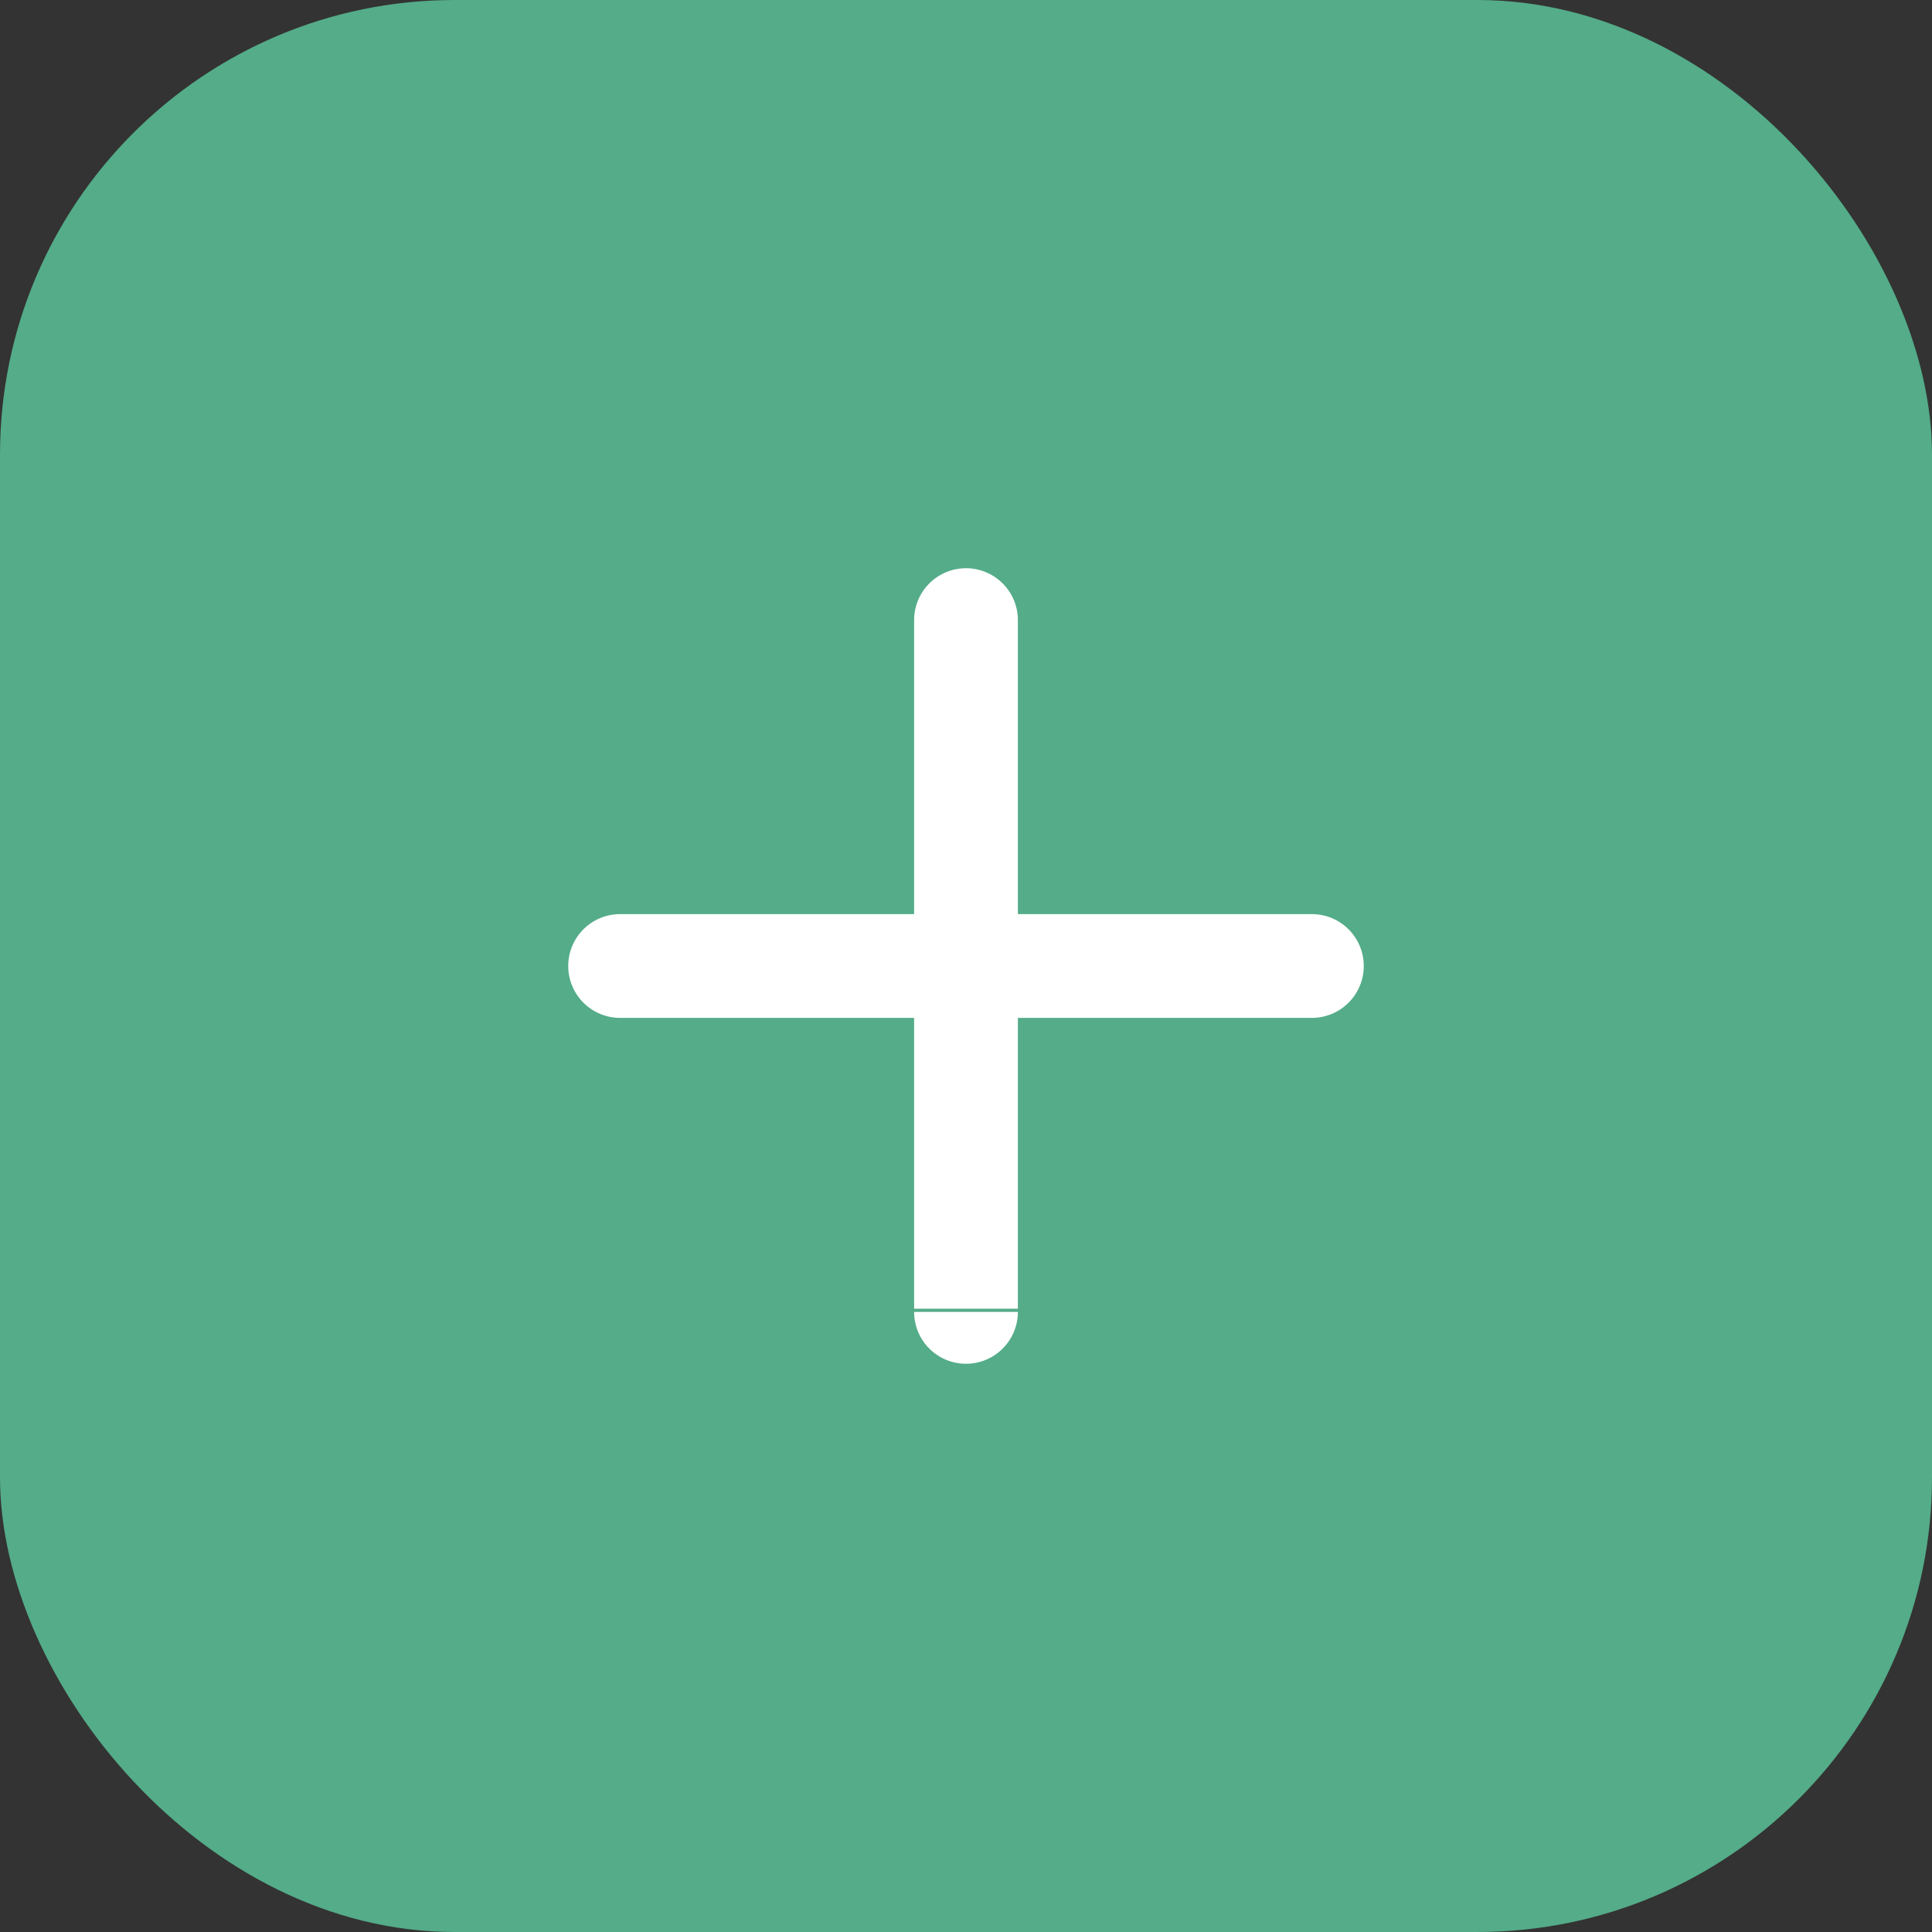 <svg xmlns="http://www.w3.org/2000/svg" width="34" height="34" viewBox="0 0 34 34">
  <rect x="0" y="0" width="34" height="34" fill="#333333" stroke="none"/>
  <g id="Group_21378" data-name="Group 21378" transform="translate(-332 -57)">
    <rect id="Rectangle_18036" data-name="Rectangle 18036" width="34" height="34" rx="8" transform="translate(332 57)" fill="#54ac89"/>
    <path id="add-svgrepo-com" d="M7.663,12.337a.913.913,0,1,0,0,1.826Zm6.087,1.826a.913.913,0,0,0,0-1.826Zm0-1.826a.913.913,0,1,0,0,1.826Zm6.087,1.826a.913.913,0,0,0,0-1.826Zm-5.174-.913a.913.913,0,0,0-1.826,0Zm-1.826,6.087a.913.913,0,1,0,1.826,0Zm0-6.087a.913.913,0,1,0,1.826,0Zm1.826-6.087a.913.913,0,0,0-1.826,0Zm-7,7H13.75V12.337H7.663Zm6.087,0h6.087V12.337H13.75Zm0-.913h-.913v0h0v6.031h1.826V13.306h0v0H13.75Zm.913,0V7.163H12.837V13.25Z" transform="translate(335.25 60.75)" fill="#fff"/>
  </g>
</svg>
